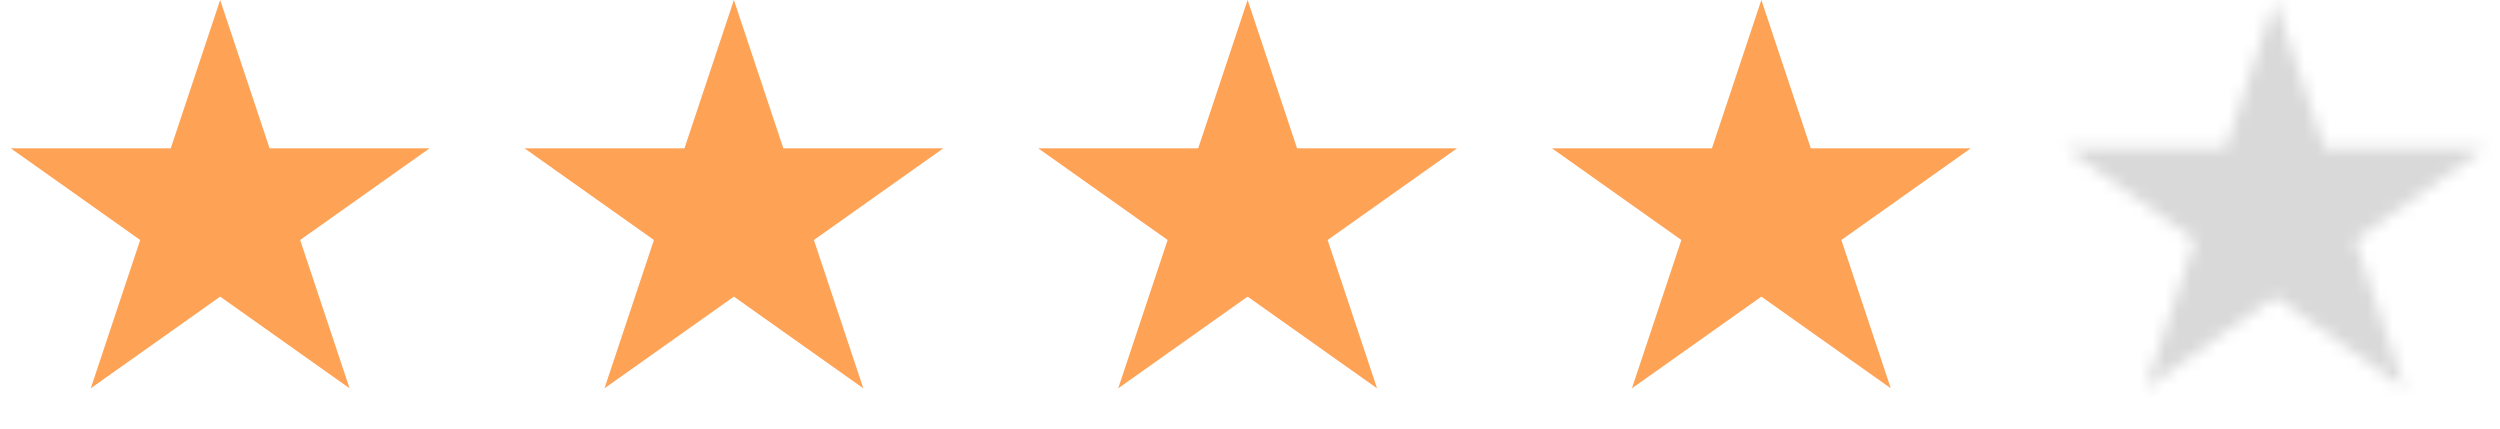 <svg width="198" height="34" viewBox="0 0 198 34" fill="none" xmlns="http://www.w3.org/2000/svg">
<path d="M17.438 0L21.352 11.747L34.022 11.747L23.772 19.007L27.687 30.753L17.438 23.493L7.188 30.753L11.103 19.007L0.853 11.747L13.523 11.747L17.438 0Z" fill="#FEA255"/>
<path d="M58.125 0L62.04 11.747L74.709 11.747L64.46 19.007L68.374 30.753L58.125 23.493L47.876 30.753L51.791 19.007L41.541 11.747L54.21 11.747L58.125 0Z" fill="#FEA255"/>
<path d="M98.812 0L102.727 11.747L115.397 11.747L105.147 19.007L109.062 30.753L98.812 23.493L88.563 30.753L92.478 19.007L82.228 11.747L94.897 11.747L98.812 0Z" fill="#FEA255"/>
<path d="M139.5 0L143.415 11.747L156.084 11.747L145.835 19.007L149.75 30.753L139.5 23.493L129.25 30.753L133.165 19.007L122.916 11.747L135.585 11.747L139.5 0Z" fill="#FEA255"/>
<mask id="mask0_89_2662" style="mask-type:alpha" maskUnits="userSpaceOnUse" x="163" y="0" width="34" height="31">
<path d="M180.188 0L184.102 11.747L196.772 11.747L186.522 19.007L190.437 30.753L180.188 23.493L169.938 30.753L173.853 19.007L163.603 11.747L176.273 11.747L180.188 0Z" fill="#FEA255"/>
</mask>
<g mask="url(#mask0_89_2662)">
<rect x="160.812" y="-5.667" width="38.75" height="44.389" fill="#D9D9D9"/>
</g>
</svg>
